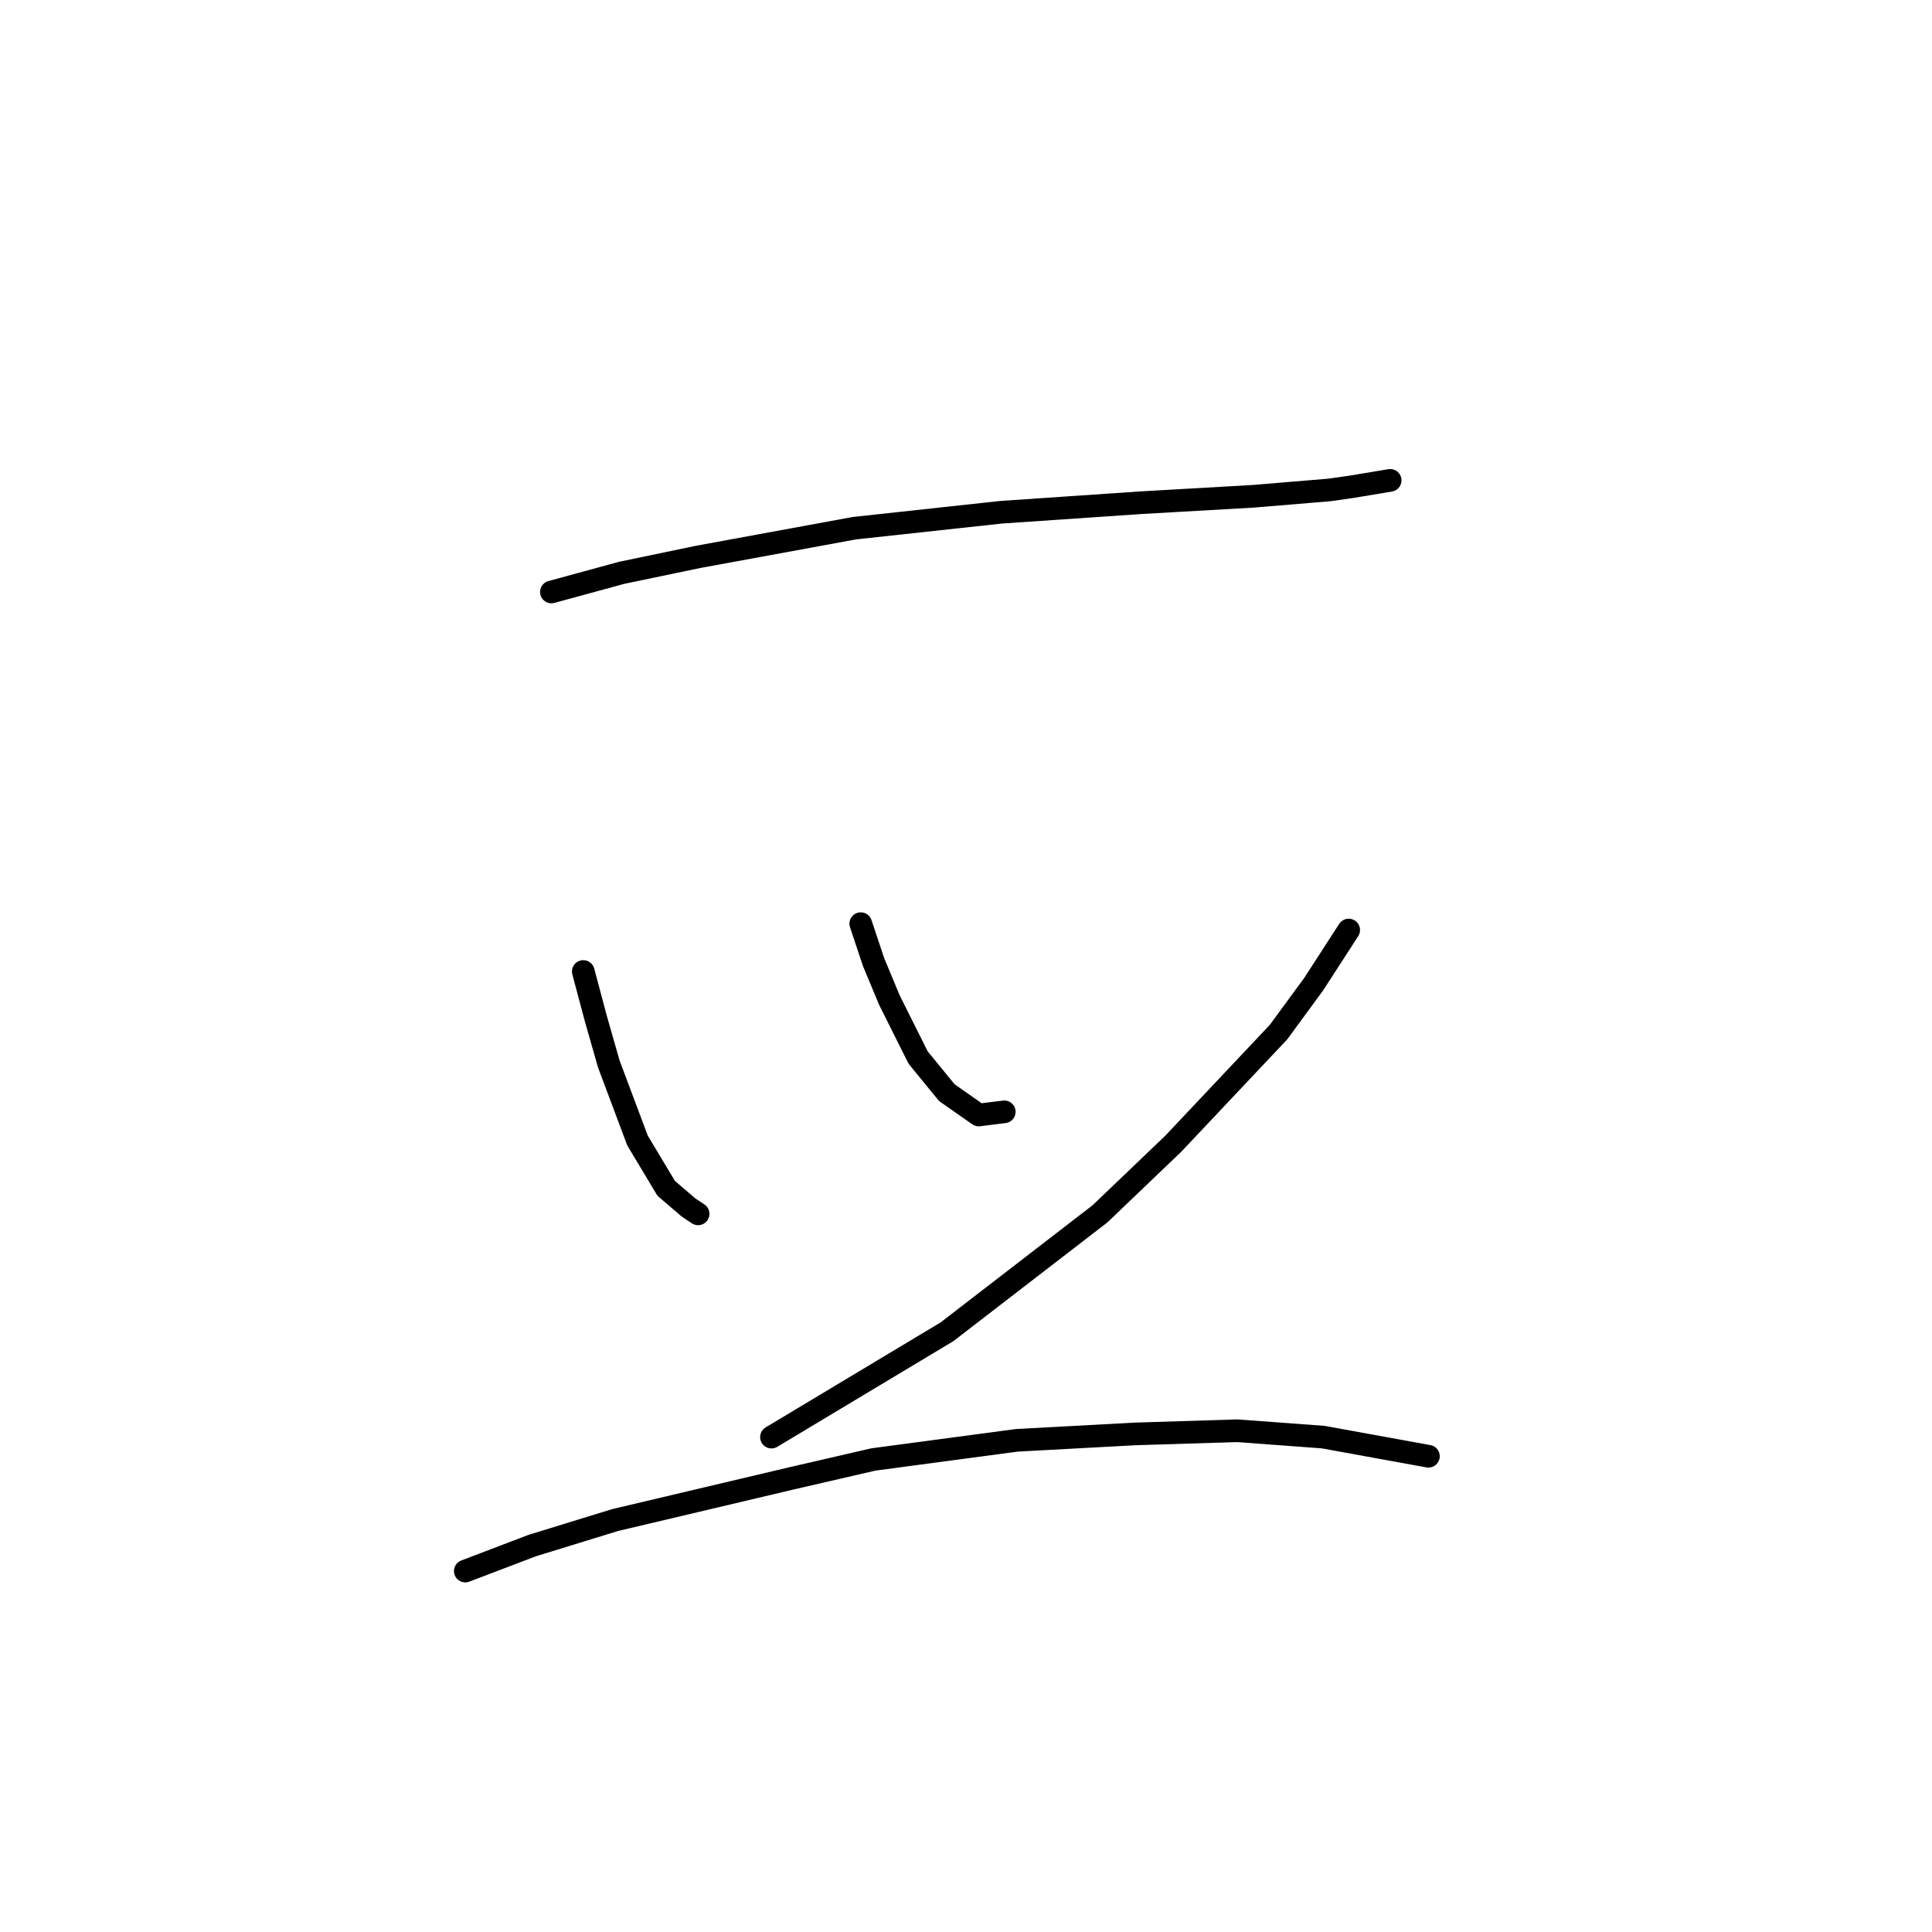 <?xml version="1.0" standalone="no"?>
    <svg width="256" height="256" xmlns="http://www.w3.org/2000/svg" version="1.1">
    <polyline stroke="black" stroke-width="3" stroke-linecap="round" fill="transparent" stroke-linejoin="round" points="73.063 78.44 82.36 75.905 92.502 73.792 113.209 69.989 132.648 67.876 151.242 66.608 166.032 65.763 176.174 64.918 179.132 64.495 184.203 63.65 184.203 63.65 " />
        <polyline stroke="black" stroke-width="3" stroke-linecap="round" fill="transparent" stroke-linejoin="round" points="77.289 128.728 78.979 135.067 80.67 140.983 84.473 151.125 88.276 157.464 91.234 159.999 92.502 160.844 92.502 160.844 " />
        <polyline stroke="black" stroke-width="3" stroke-linecap="round" fill="transparent" stroke-linejoin="round" points="114.054 122.389 115.744 127.46 117.857 132.531 121.661 140.138 125.464 144.786 129.69 147.744 133.07 147.322 133.07 147.322 " />
        <polyline stroke="black" stroke-width="3" stroke-linecap="round" fill="transparent" stroke-linejoin="round" points="178.71 123.234 174.061 130.418 169.413 136.757 155.467 151.548 145.748 160.844 125.464 176.48 102.222 190.425 102.222 190.425 " />
        <polyline stroke="black" stroke-width="3" stroke-linecap="round" fill="transparent" stroke-linejoin="round" points="61.653 208.174 70.528 204.793 81.515 201.413 104.757 195.919 115.744 193.384 134.761 190.848 150.396 190.003 163.919 189.58 175.329 190.425 189.274 192.961 189.274 192.961 " />
        </svg>